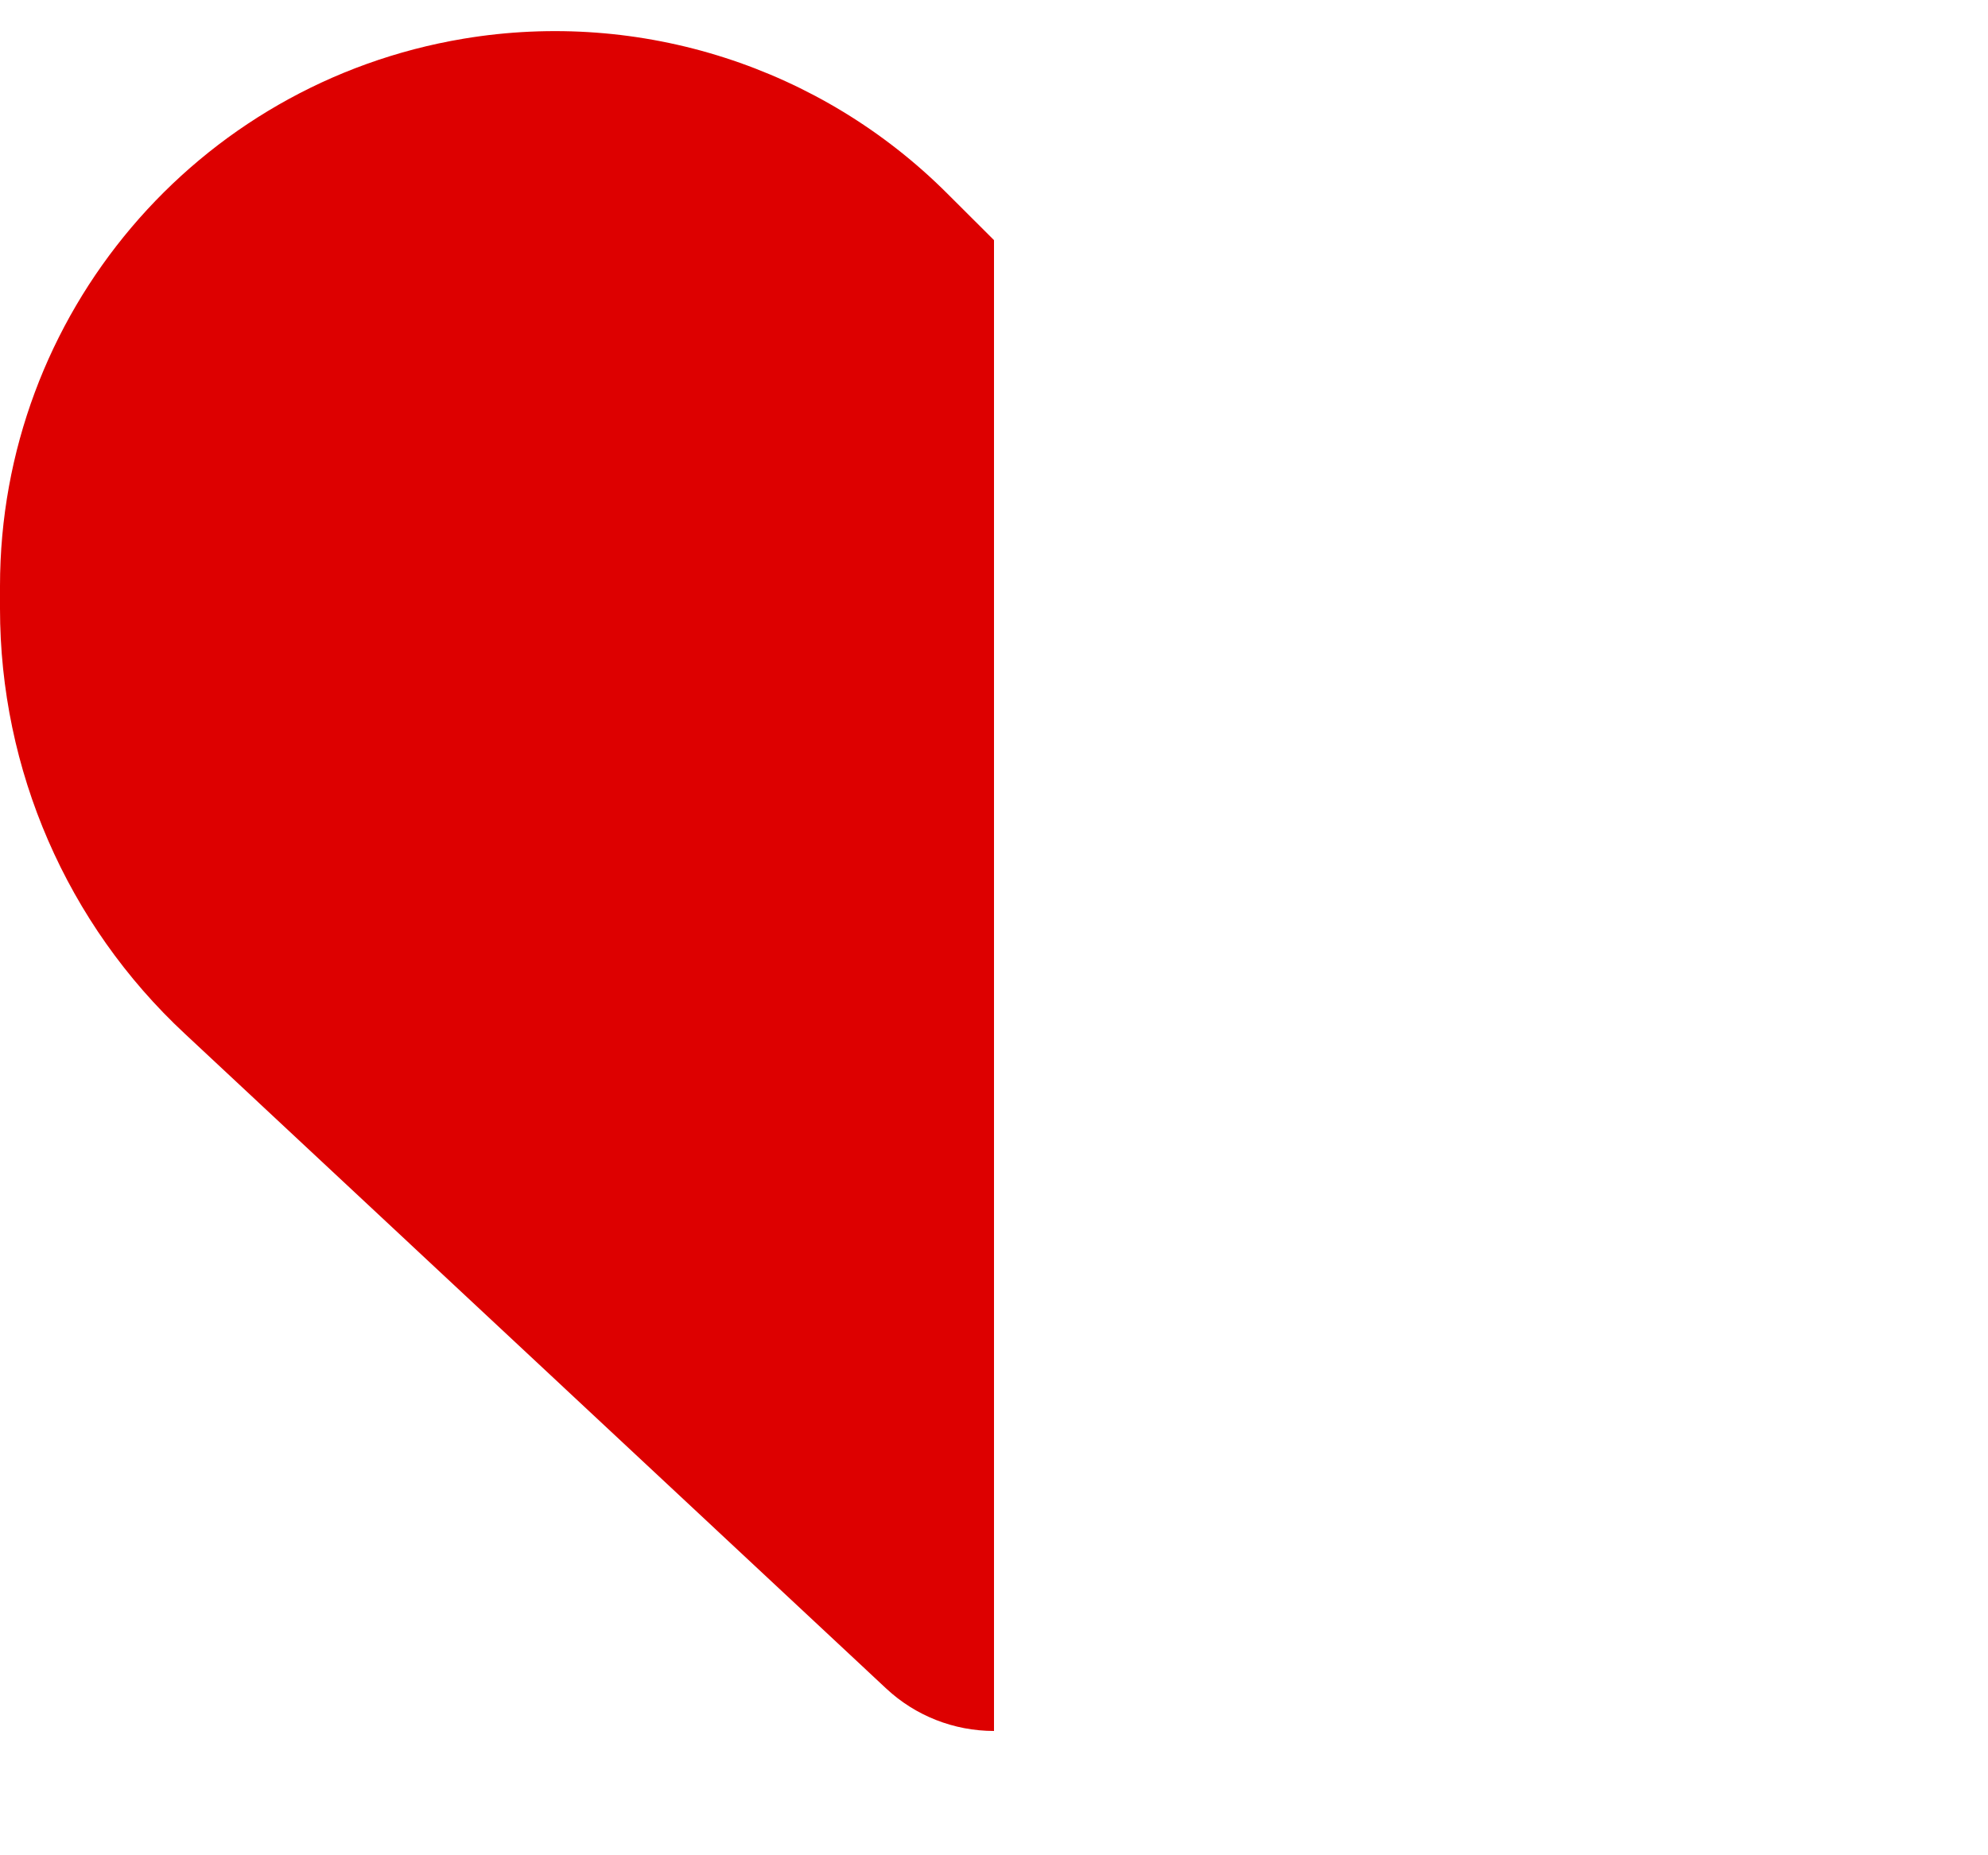 <svg width="15" height="14" viewBox="0 0 15 14" fill="none" xmlns="http://www.w3.org/2000/svg">
  <defs>
    <clipPath id="half-heart-clip">
      <rect width="7.5" height="14" />
    </clipPath>
  </defs>
  <path 
    d="M1.395 7.801L6.688 12.743C6.908 12.948 7.198 13.062 7.5 13.062C7.802 13.062 8.092 12.948 8.312 12.743L13.605 7.801C14.496 6.972 15 5.809 15 4.593V4.423C15 2.375 13.521 0.629 11.502 0.292C10.166 0.069 8.807 0.506 7.852 1.461L7.5 1.812L7.148 1.461C6.193 0.506 4.834 0.069 3.498 0.292C1.479 0.629 0 2.375 0 4.423V4.593C0 5.809 0.504 6.972 1.395 7.801Z" 
    fill="#DD0000" 
    clip-path="url(#half-heart-clip)" 
  />
</svg>
